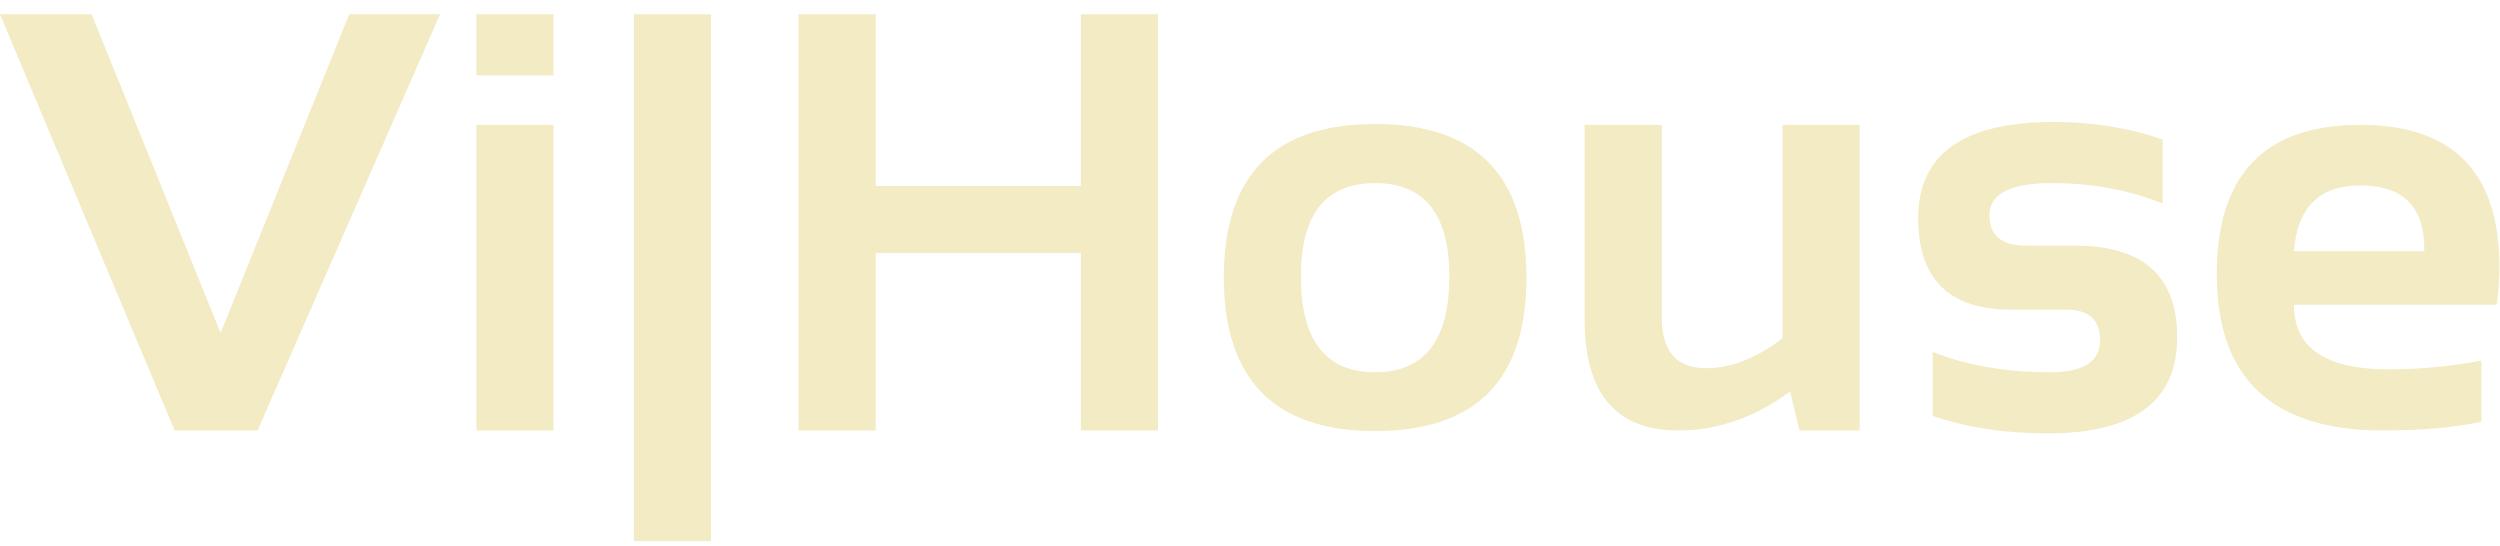 <svg width="151" height="33" viewBox="0 0 151 33" fill="none" xmlns="http://www.w3.org/2000/svg">
<path d="M26.578 0.863L15.557 26H10.547L0 0.863H5.537L13.324 20.111L21.094 0.863H26.578ZM33.434 0.863V4.555H28.775V0.863H33.434ZM33.434 7.543V26H28.775V7.543H33.434ZM42.943 0.863V32.68H38.285V0.863H42.943ZM48.234 26V0.863H52.893V11.234H65.285V0.863H69.943V26H65.285V15.277H52.893V26H48.234ZM78.574 16.701C78.574 20.557 80.068 22.484 83.057 22.484C86.045 22.484 87.539 20.557 87.539 16.701C87.539 12.94 86.045 11.059 83.057 11.059C80.068 11.059 78.574 12.94 78.574 16.701ZM73.916 16.771C73.916 10.584 76.963 7.49 83.057 7.49C89.15 7.49 92.197 10.584 92.197 16.771C92.197 22.947 89.15 26.035 83.057 26.035C76.986 26.035 73.939 22.947 73.916 16.771ZM112.324 7.543V26H108.686L108.123 23.645C106.002 25.215 103.752 26 101.373 26C97.6 26 95.713 23.768 95.713 19.303V7.543H100.371V19.18C100.371 21.219 101.262 22.238 103.043 22.238C104.555 22.238 106.096 21.635 107.666 20.428V7.543H112.324ZM116.736 25.121V21.254C118.787 22.074 121.154 22.484 123.838 22.484C125.842 22.484 126.844 21.84 126.844 20.551C126.844 19.32 126.17 18.705 124.822 18.705H121.482C117.732 18.705 115.857 16.859 115.857 13.168C115.857 9.301 118.594 7.367 124.066 7.367C126.387 7.367 128.572 7.719 130.623 8.422V12.289C128.572 11.469 126.346 11.059 123.943 11.059C121.424 11.059 120.164 11.703 120.164 12.992C120.164 14.223 120.896 14.838 122.361 14.838H125.35C129.451 14.838 131.502 16.684 131.502 20.375C131.502 24.242 128.889 26.176 123.662 26.176C121.096 26.176 118.787 25.824 116.736 25.121ZM142.559 7.543C148.16 7.543 150.961 10.402 150.961 16.121C150.961 16.883 150.908 17.645 150.803 18.406H138.551C138.551 21.008 140.461 22.309 144.281 22.309C146.145 22.309 148.008 22.133 149.871 21.781V25.473C148.242 25.824 146.262 26 143.93 26C137.238 26 133.893 22.854 133.893 16.561C133.893 10.549 136.781 7.543 142.559 7.543ZM138.551 15.172H146.426V15.031C146.426 12.477 145.137 11.199 142.559 11.199C140.098 11.199 138.762 12.523 138.551 15.172Z" fill="#F2EBC4"/>
</svg>
